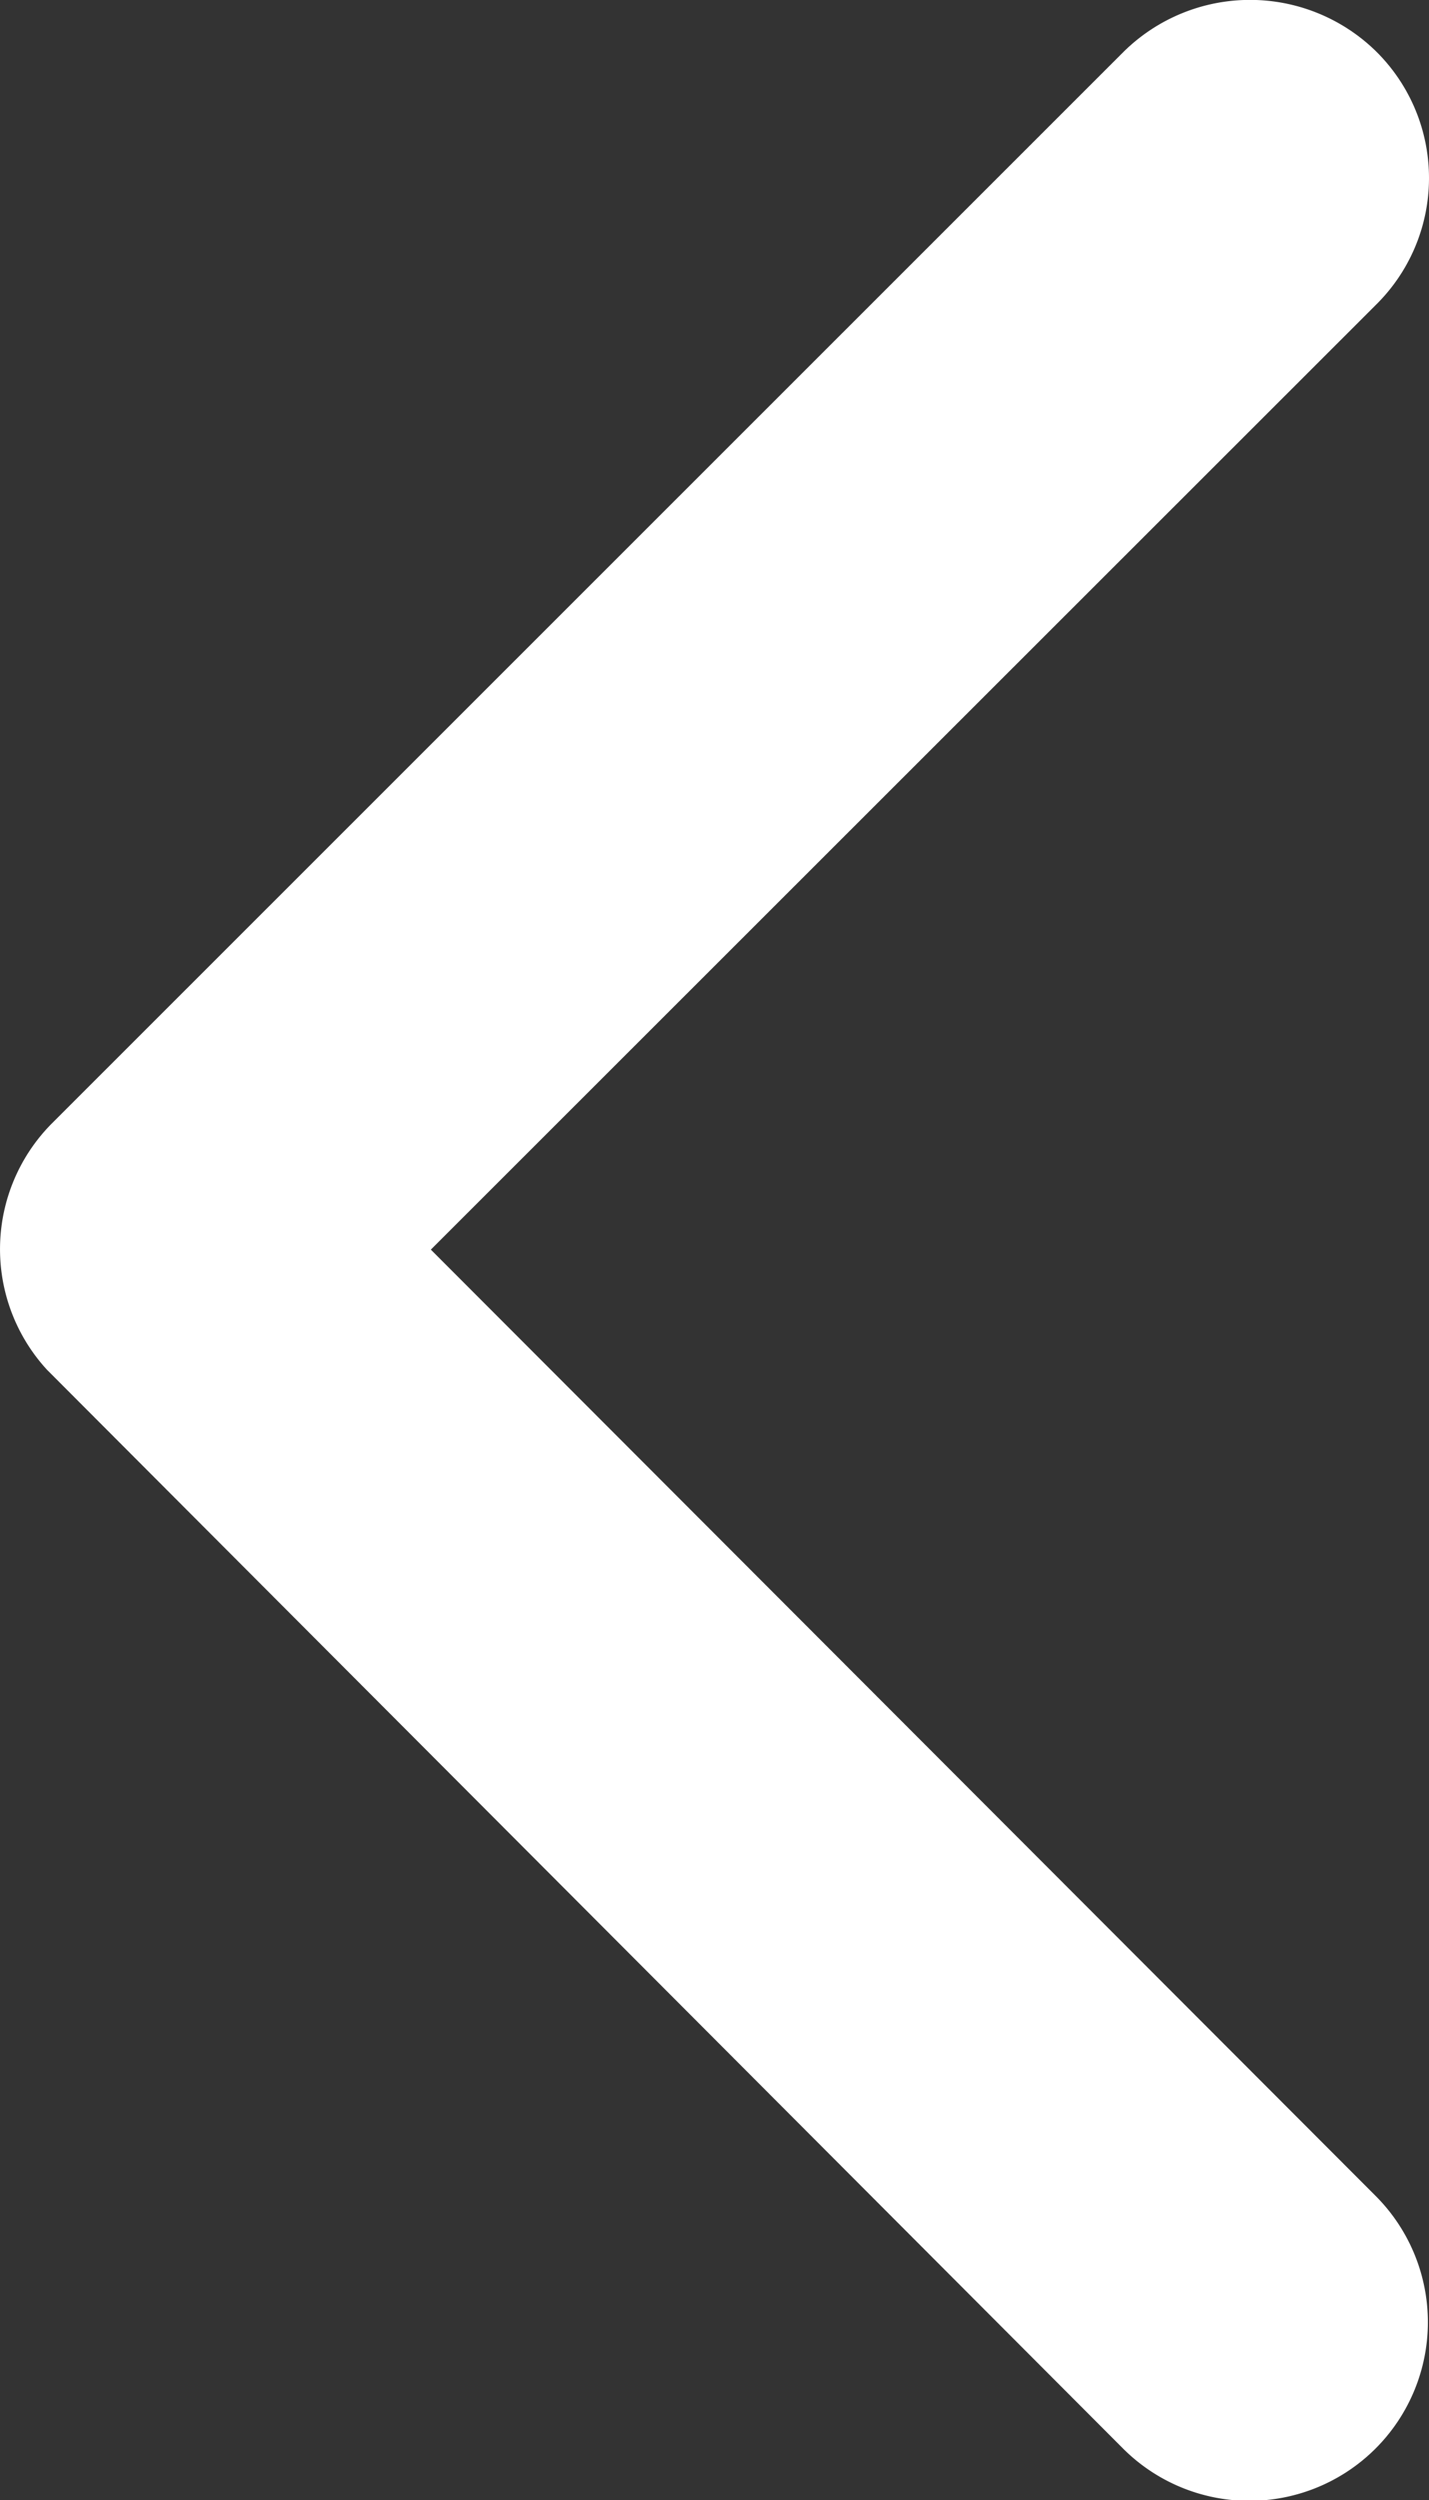 <svg xmlns="http://www.w3.org/2000/svg" width="8.66" height="15.145" viewBox="0 0 8.66 15.145">
  <rect x="0" y="0" width="8.66" height="15.145" fill="#333333" stroke="none"/>
  <path id="Icon_ionic-ios-arrow-forward" data-name="Icon ionic-ios-arrow-forward" d="M13.857,13.766l5.731-5.727a1.078,1.078,0,0,0,0-1.529,1.091,1.091,0,0,0-1.533,0L11.562,13a1.08,1.08,0,0,0-.032,1.493l6.52,6.534A1.082,1.082,0,1,0,19.584,19.5Z" transform="translate(-11.246 -6.196)" fill="#fff"/>
</svg>
